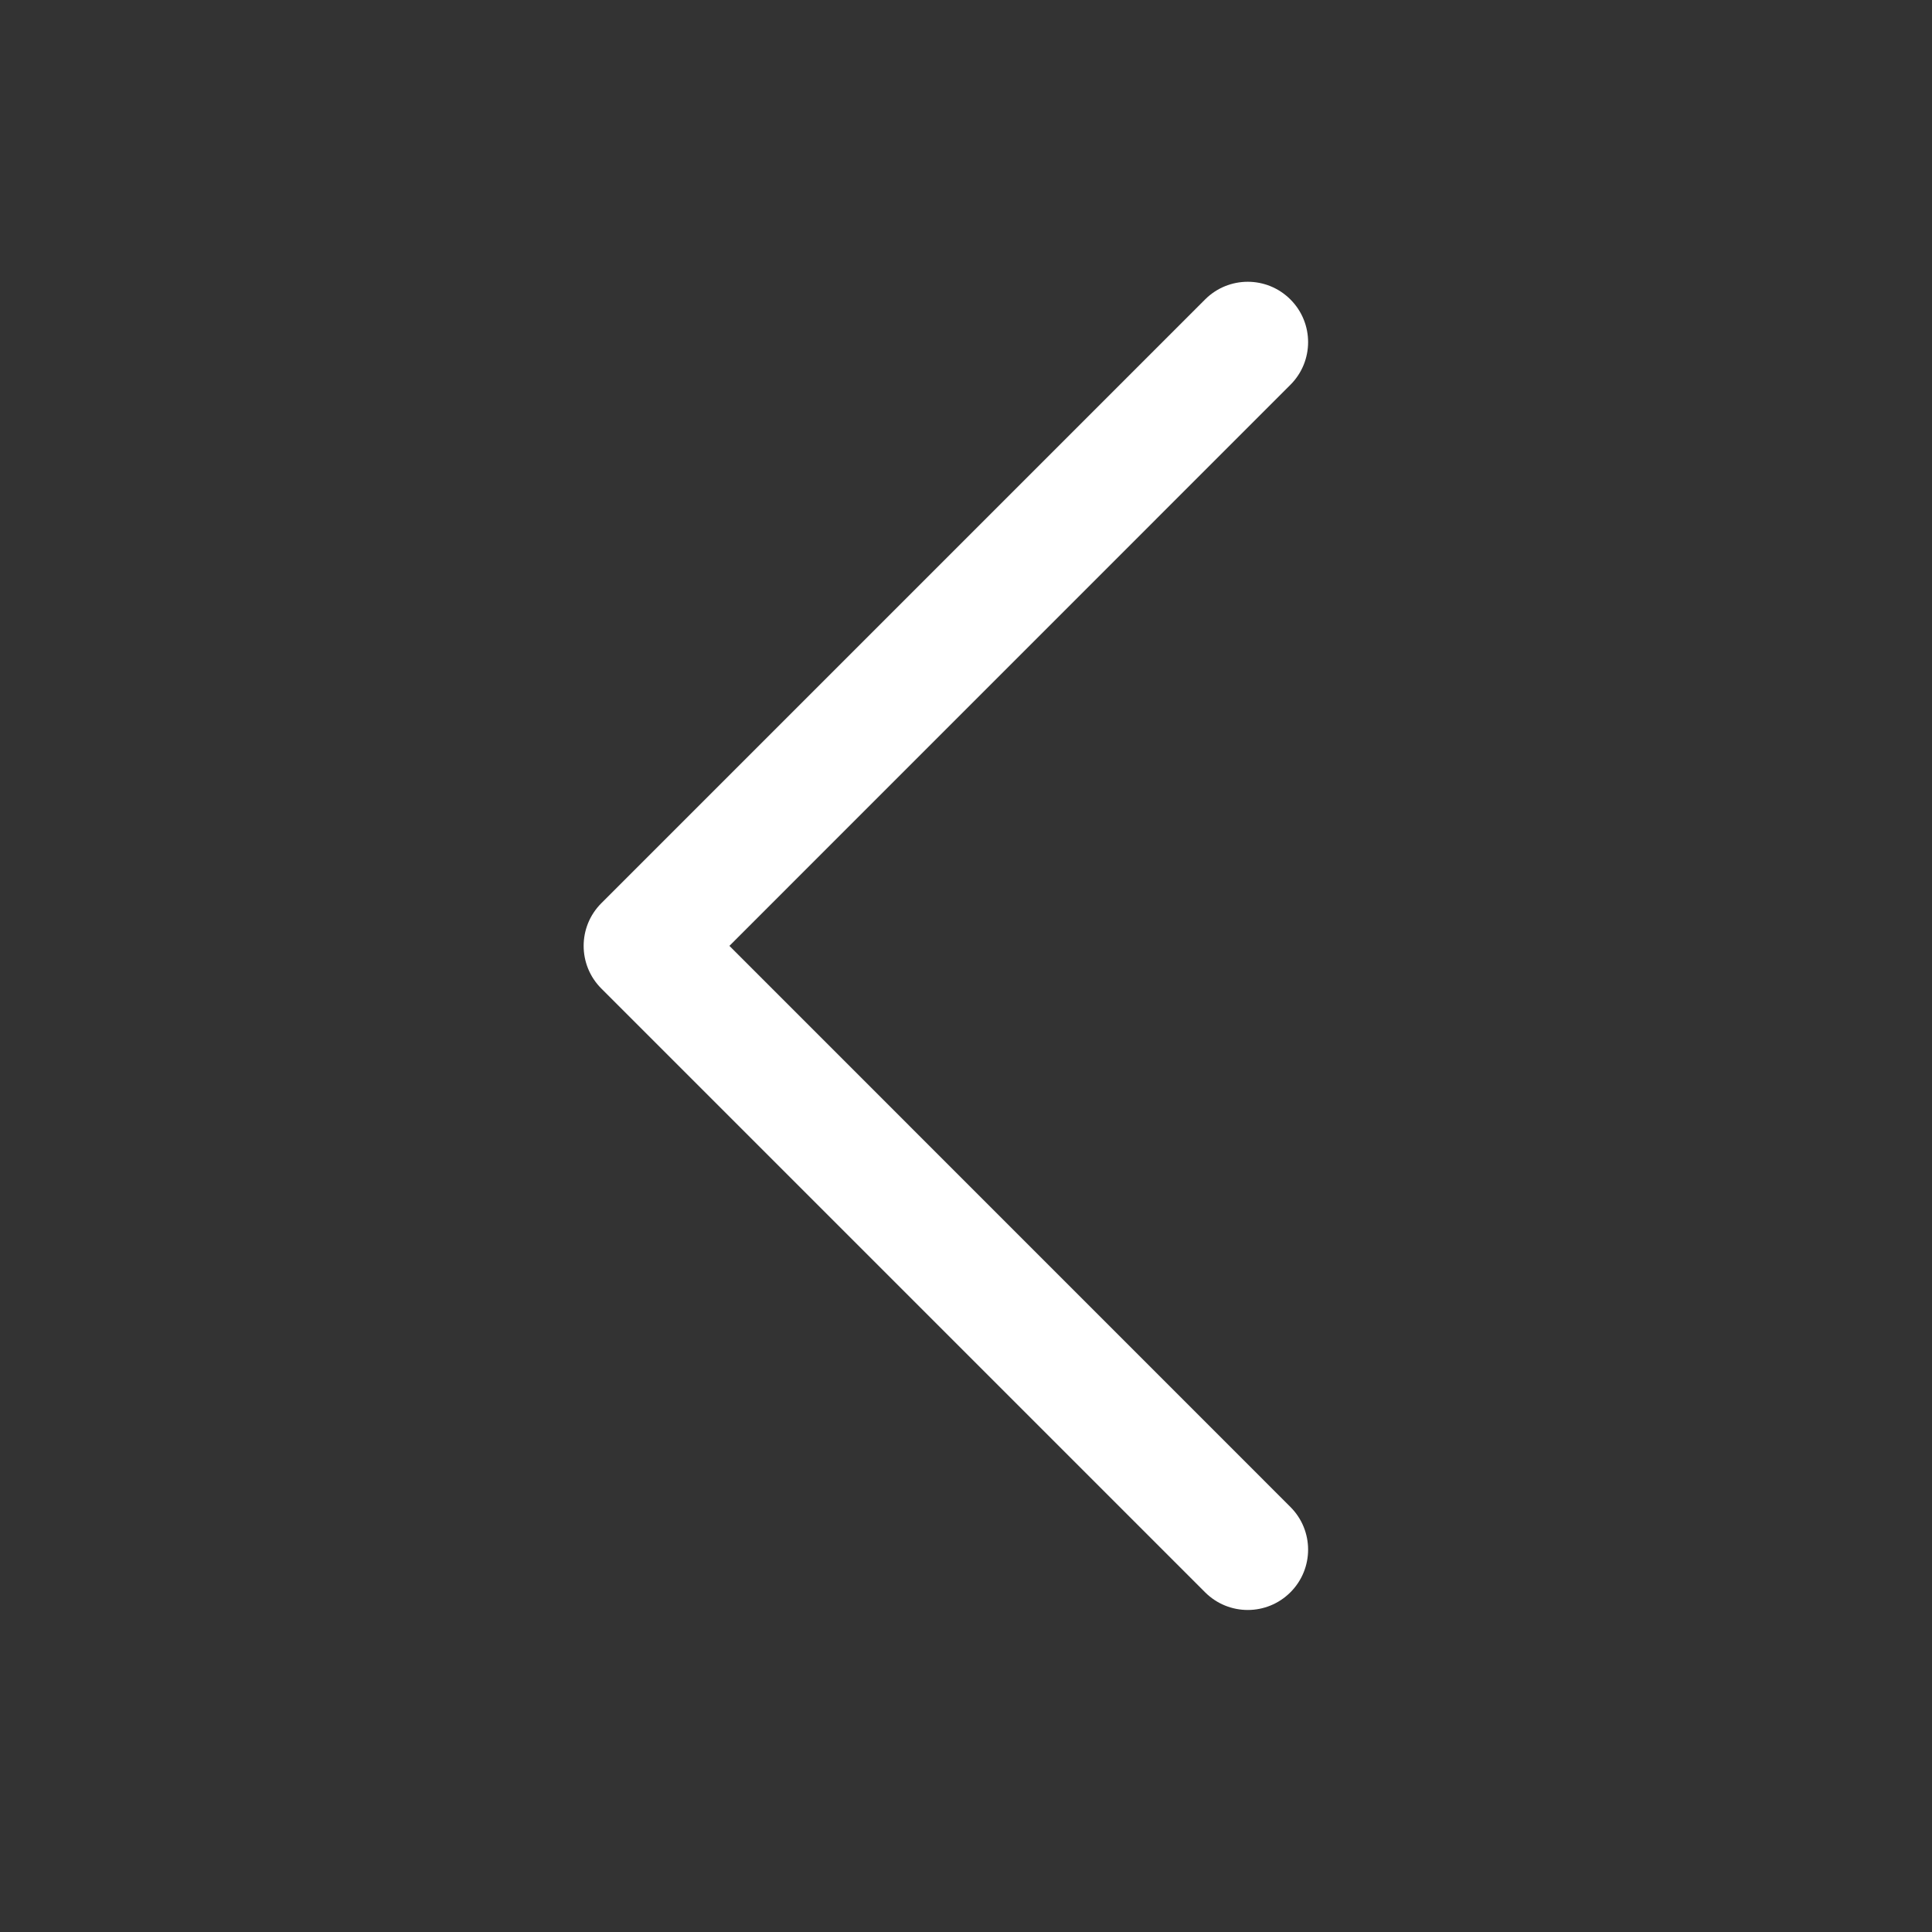 <svg width="24" height="24" viewBox="0 0 24 24" fill="none" xmlns="http://www.w3.org/2000/svg">
<rect x="0" y="0" width="24" height="24" fill="#333333" stroke="none"/>
<path fill-rule="evenodd" clip-rule="evenodd" d="M7.47 12.28C7.177 11.987 7.177 11.513 7.47 11.22L14.97 3.72C15.263 3.427 15.737 3.427 16.03 3.72C16.323 4.013 16.323 4.487 16.03 4.78L9.061 11.75L16.03 18.72C16.323 19.013 16.323 19.487 16.03 19.78C15.737 20.073 15.263 20.073 14.97 19.78L7.47 12.28Z" fill="white"/>
</svg>
